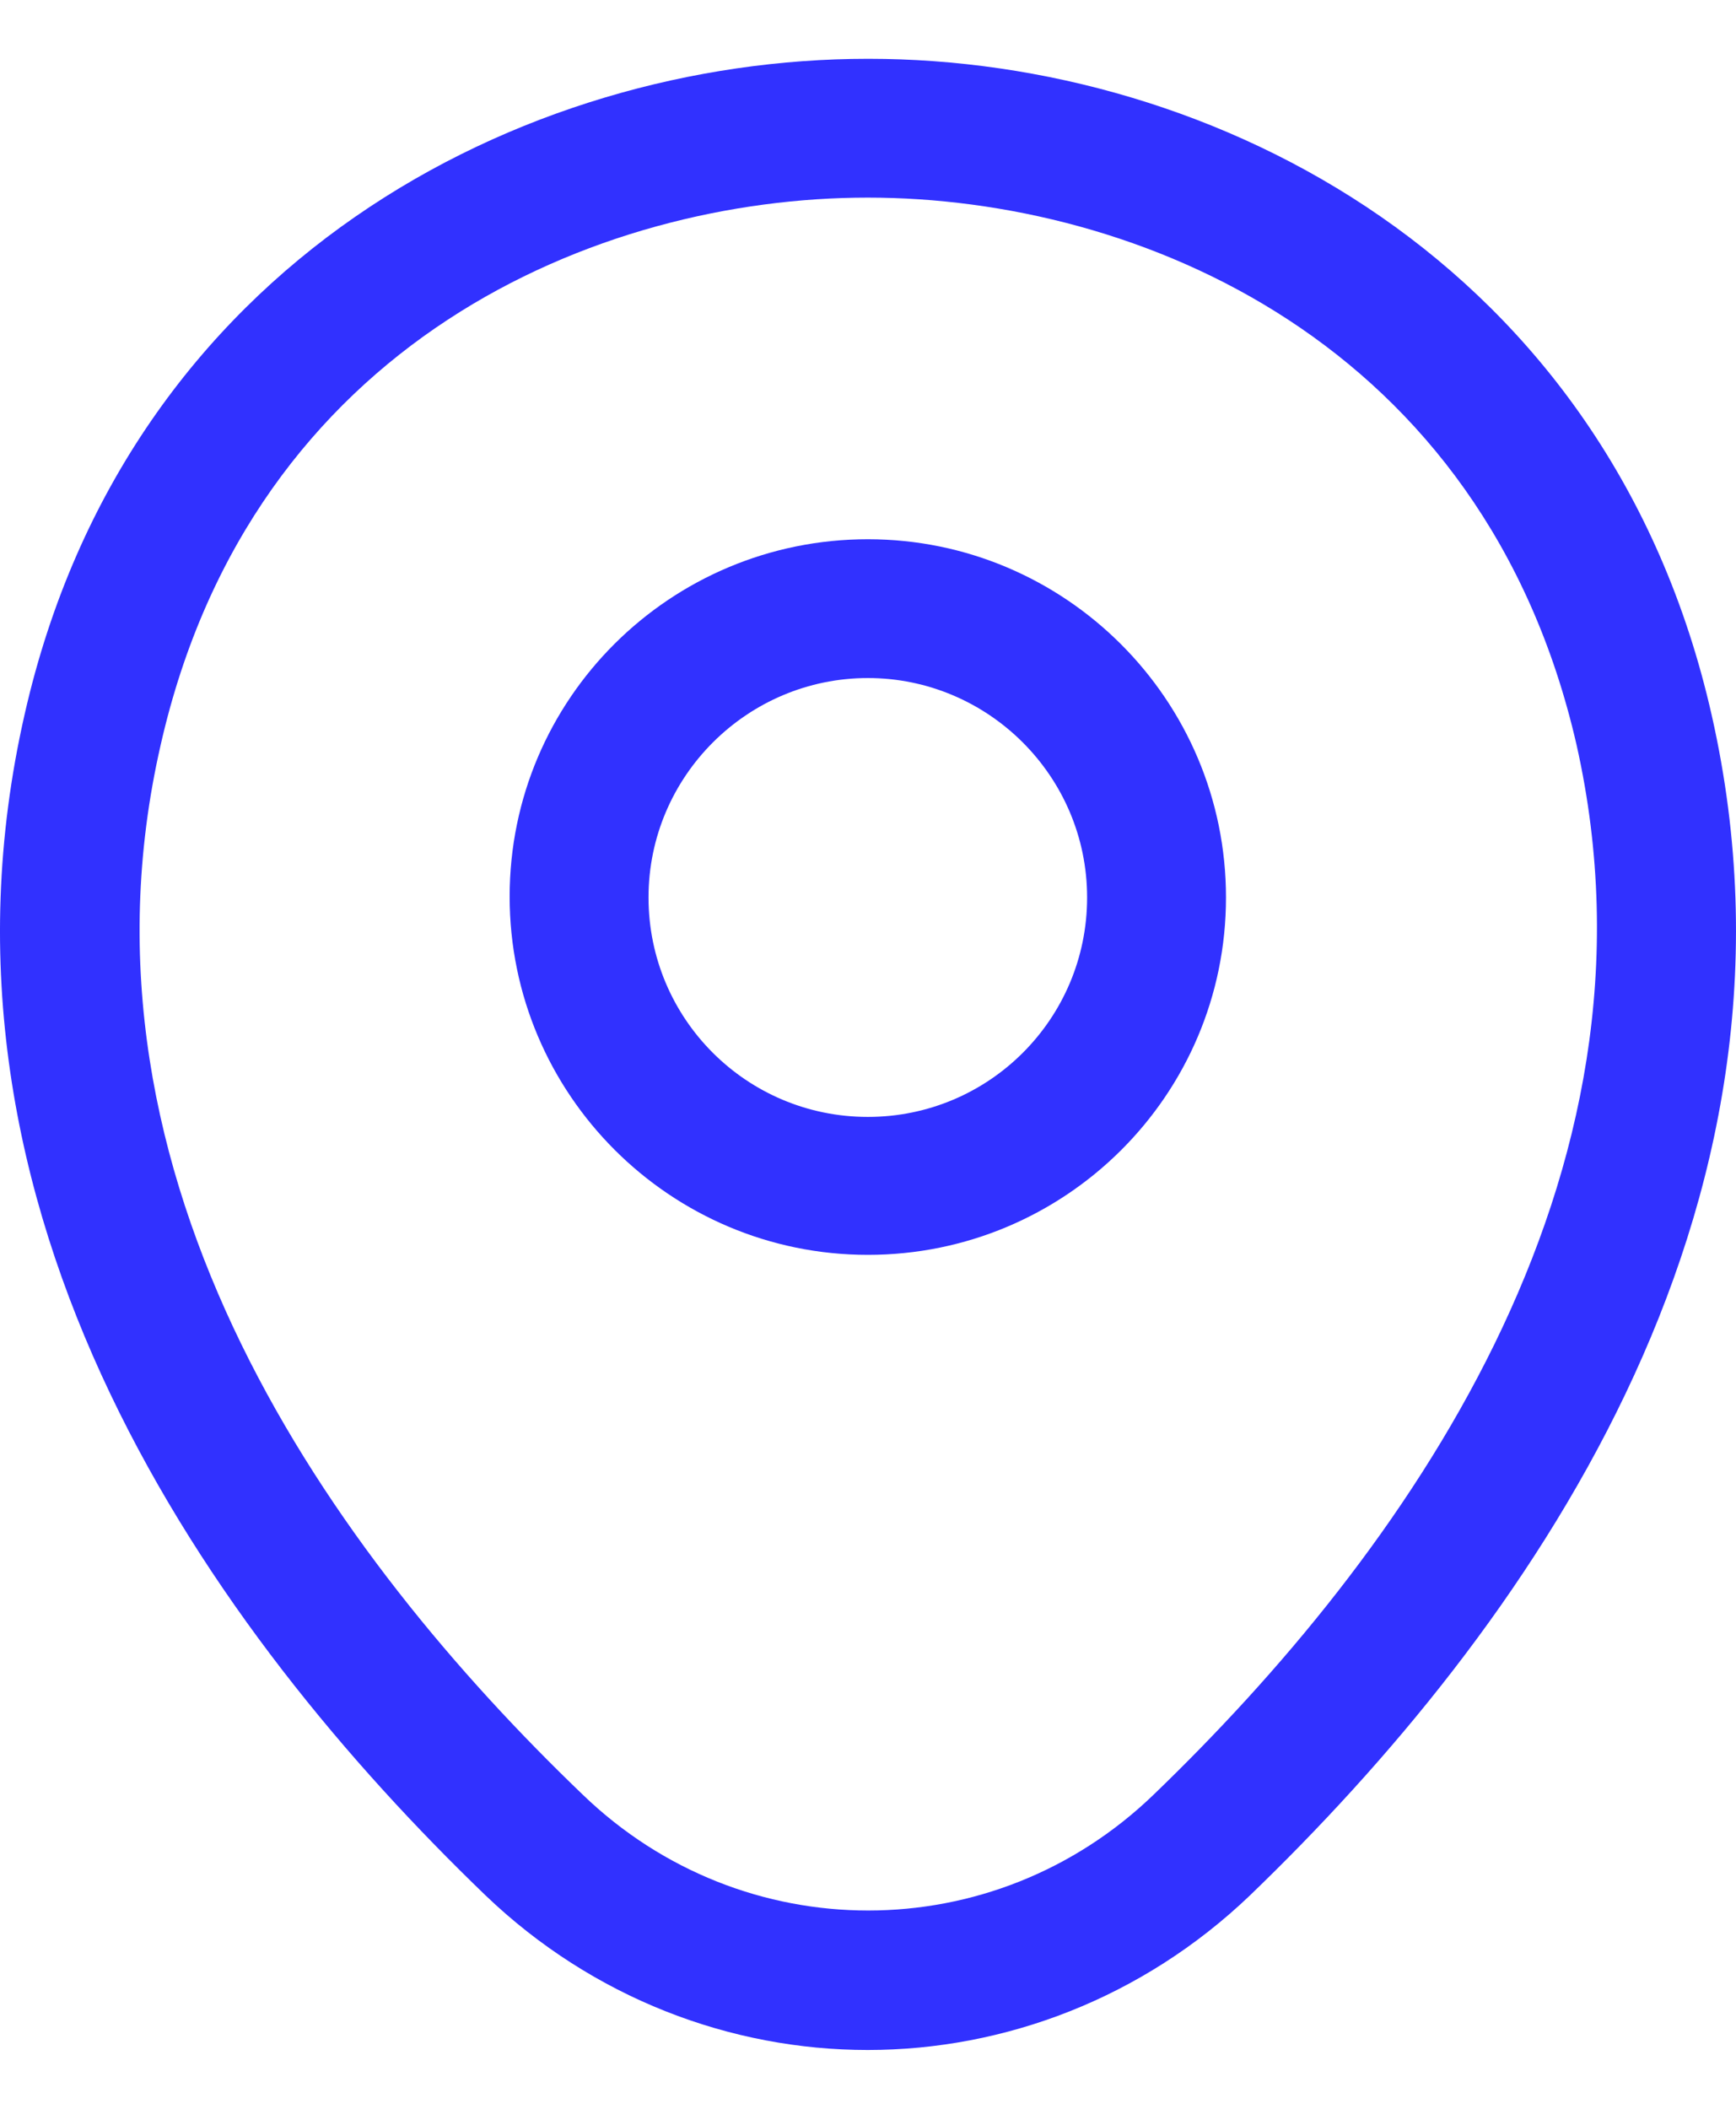 <svg width="14" height="17" viewBox="0 0 14 17" fill="none" xmlns="http://www.w3.org/2000/svg">
<path d="M6.999 10.116C5.409 10.116 4.11 8.825 4.11 7.228C4.11 5.63 5.409 4.347 6.999 4.347C8.588 4.347 9.887 5.638 9.887 7.235C9.887 8.832 8.588 10.116 6.999 10.116ZM6.999 5.466C6.028 5.466 5.23 6.257 5.23 7.235C5.23 8.213 6.021 9.004 6.999 9.004C7.976 9.004 8.767 8.213 8.767 7.235C8.767 6.257 7.969 5.466 6.999 5.466Z" fill="#3131FF"/>
<path d="M6.998 16.526C5.893 16.526 4.781 16.108 3.916 15.28C1.714 13.161 -0.719 9.78 0.199 5.757C1.027 2.108 4.214 0.474 6.998 0.474H7.005C9.789 0.474 12.976 2.108 13.804 5.765C14.714 9.787 12.281 13.161 10.08 15.28C9.214 16.108 8.102 16.526 6.998 16.526ZM6.998 1.593C4.826 1.593 2.035 2.75 1.296 6.004C0.49 9.519 2.699 12.549 4.699 14.467C5.99 15.713 8.013 15.713 9.304 14.467C11.296 12.549 13.505 9.519 12.714 6.004C11.968 2.75 9.169 1.593 6.998 1.593Z" fill="#3131FF"/>
</svg>
